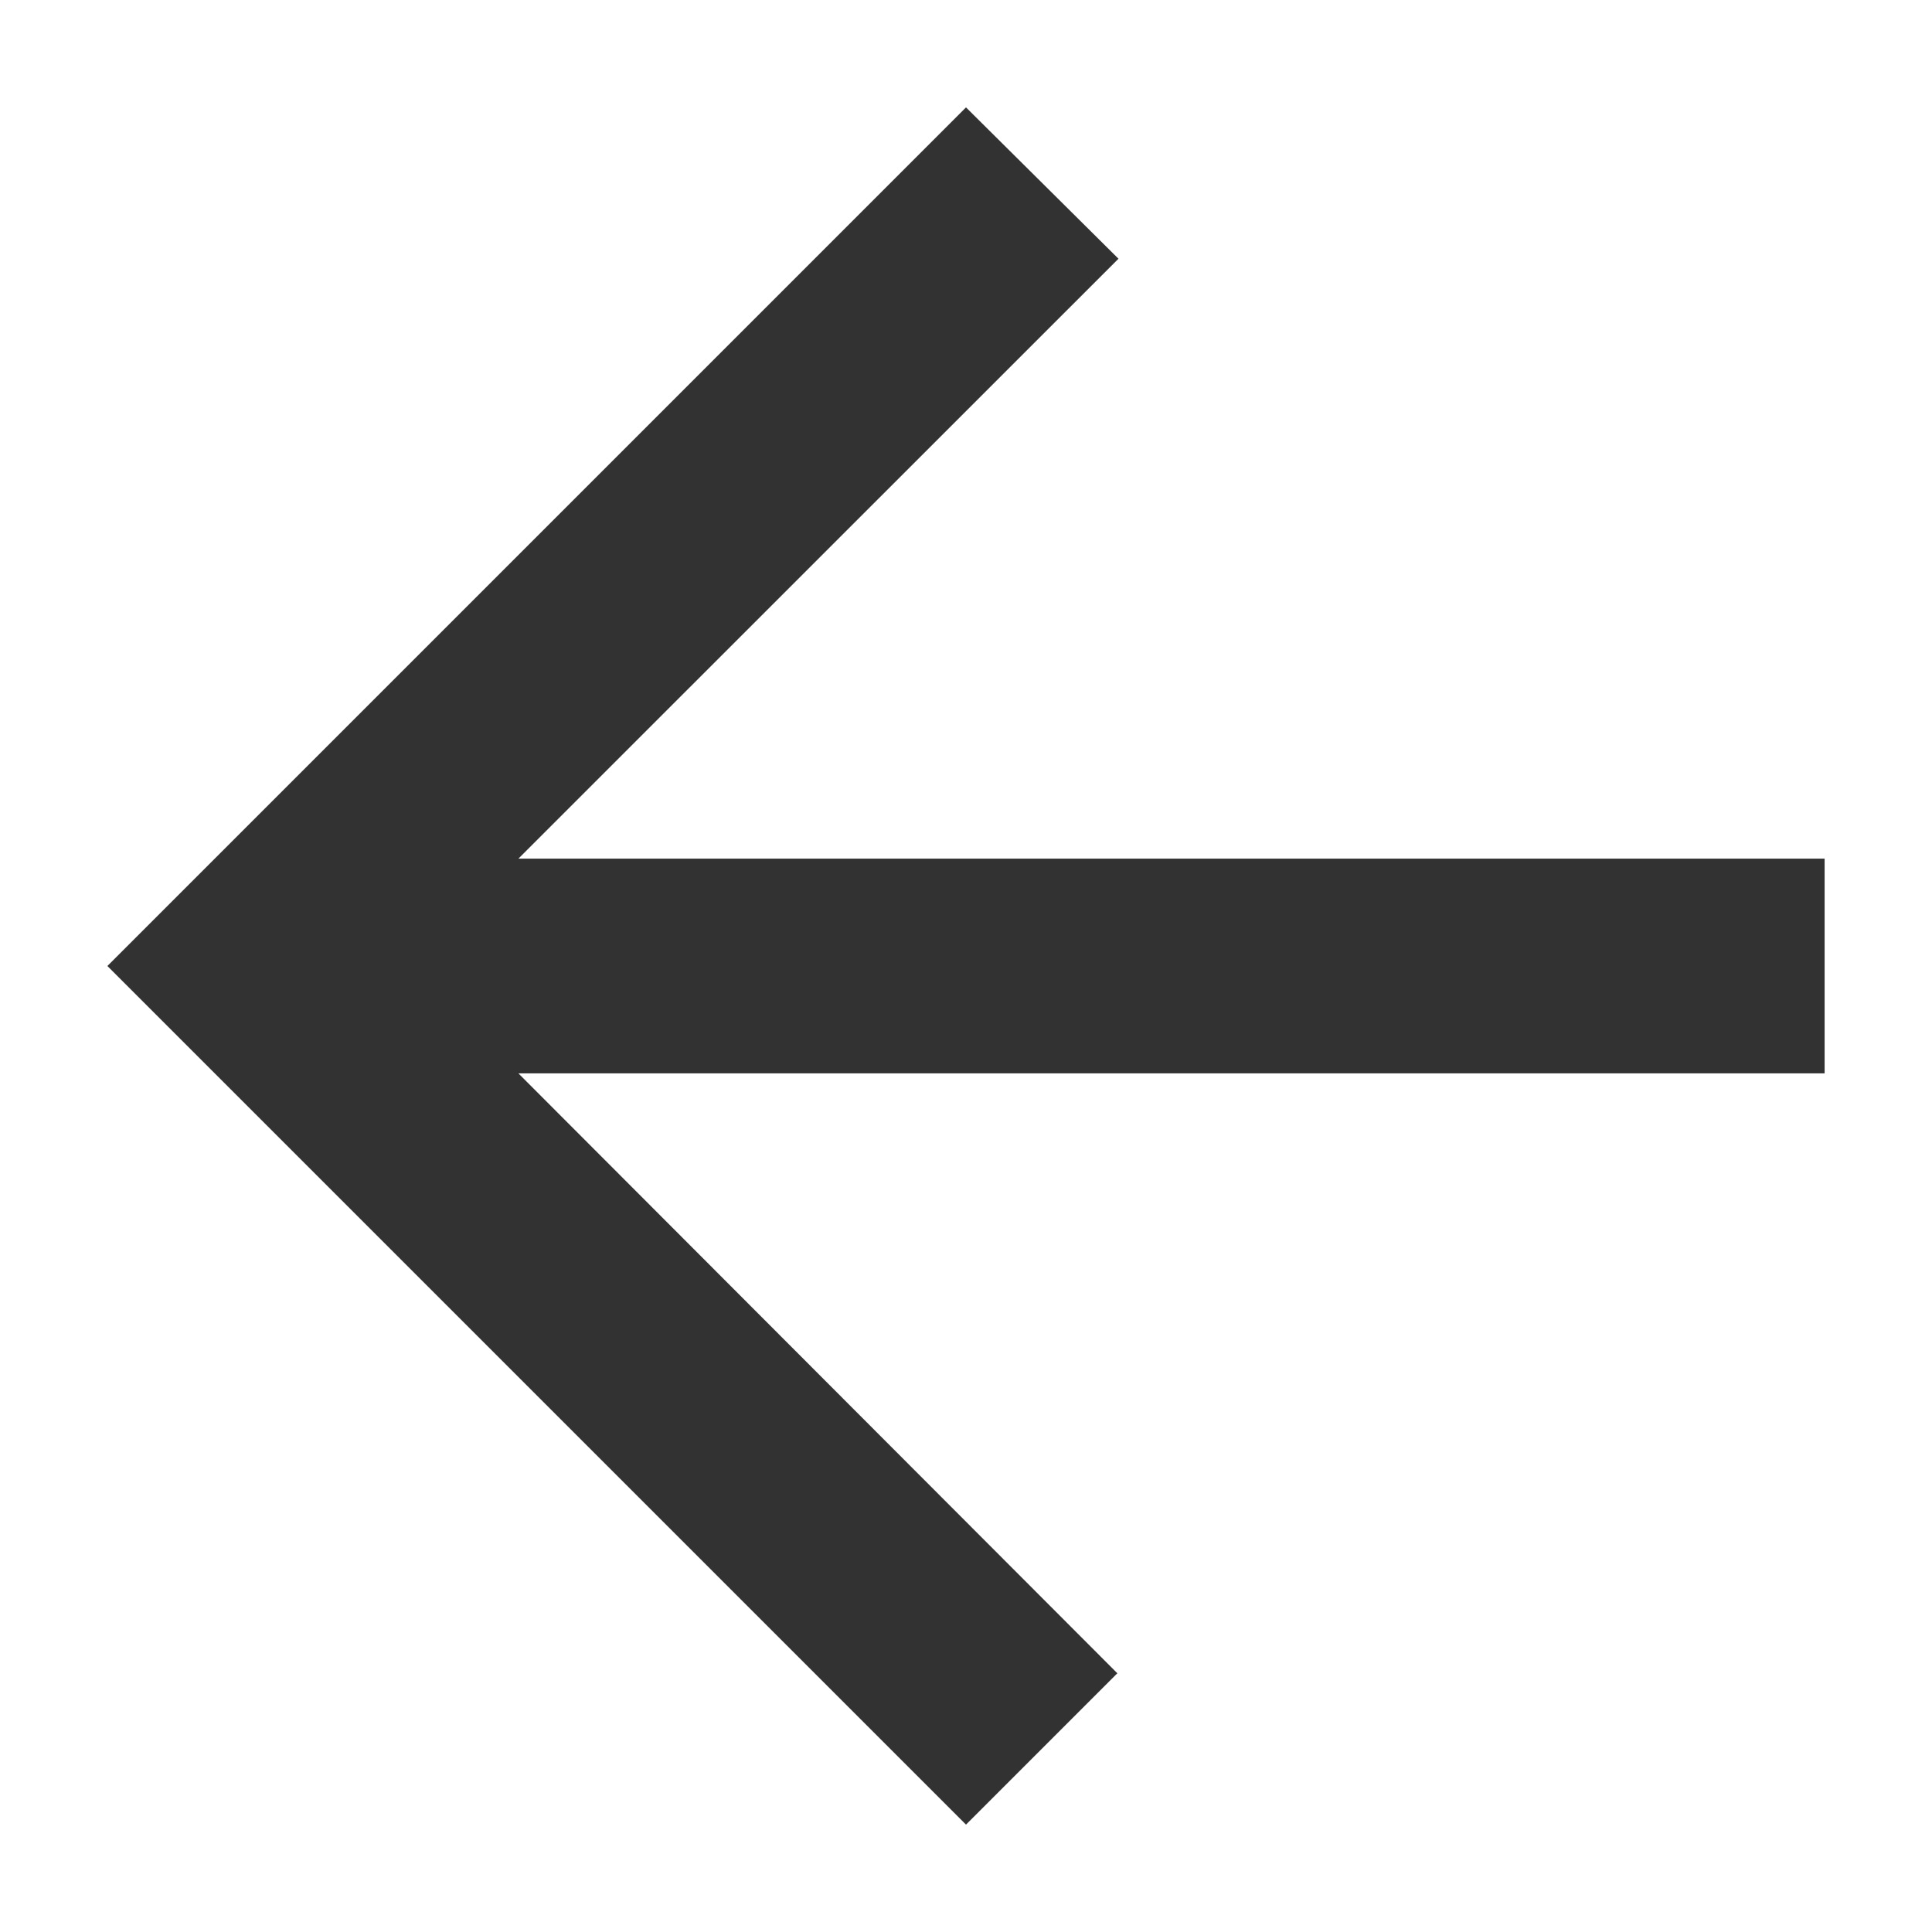 <svg width="12" height="12" viewBox="0 0 12 12" fill="none" xmlns="http://www.w3.org/2000/svg">
<path d="M11.333 5.333H3.22L6.947 1.607L6 0.667L0.667 6L6 11.333L6.94 10.393L3.22 6.667H11.333V5.333Z" fill="#323232"/>
</svg>
